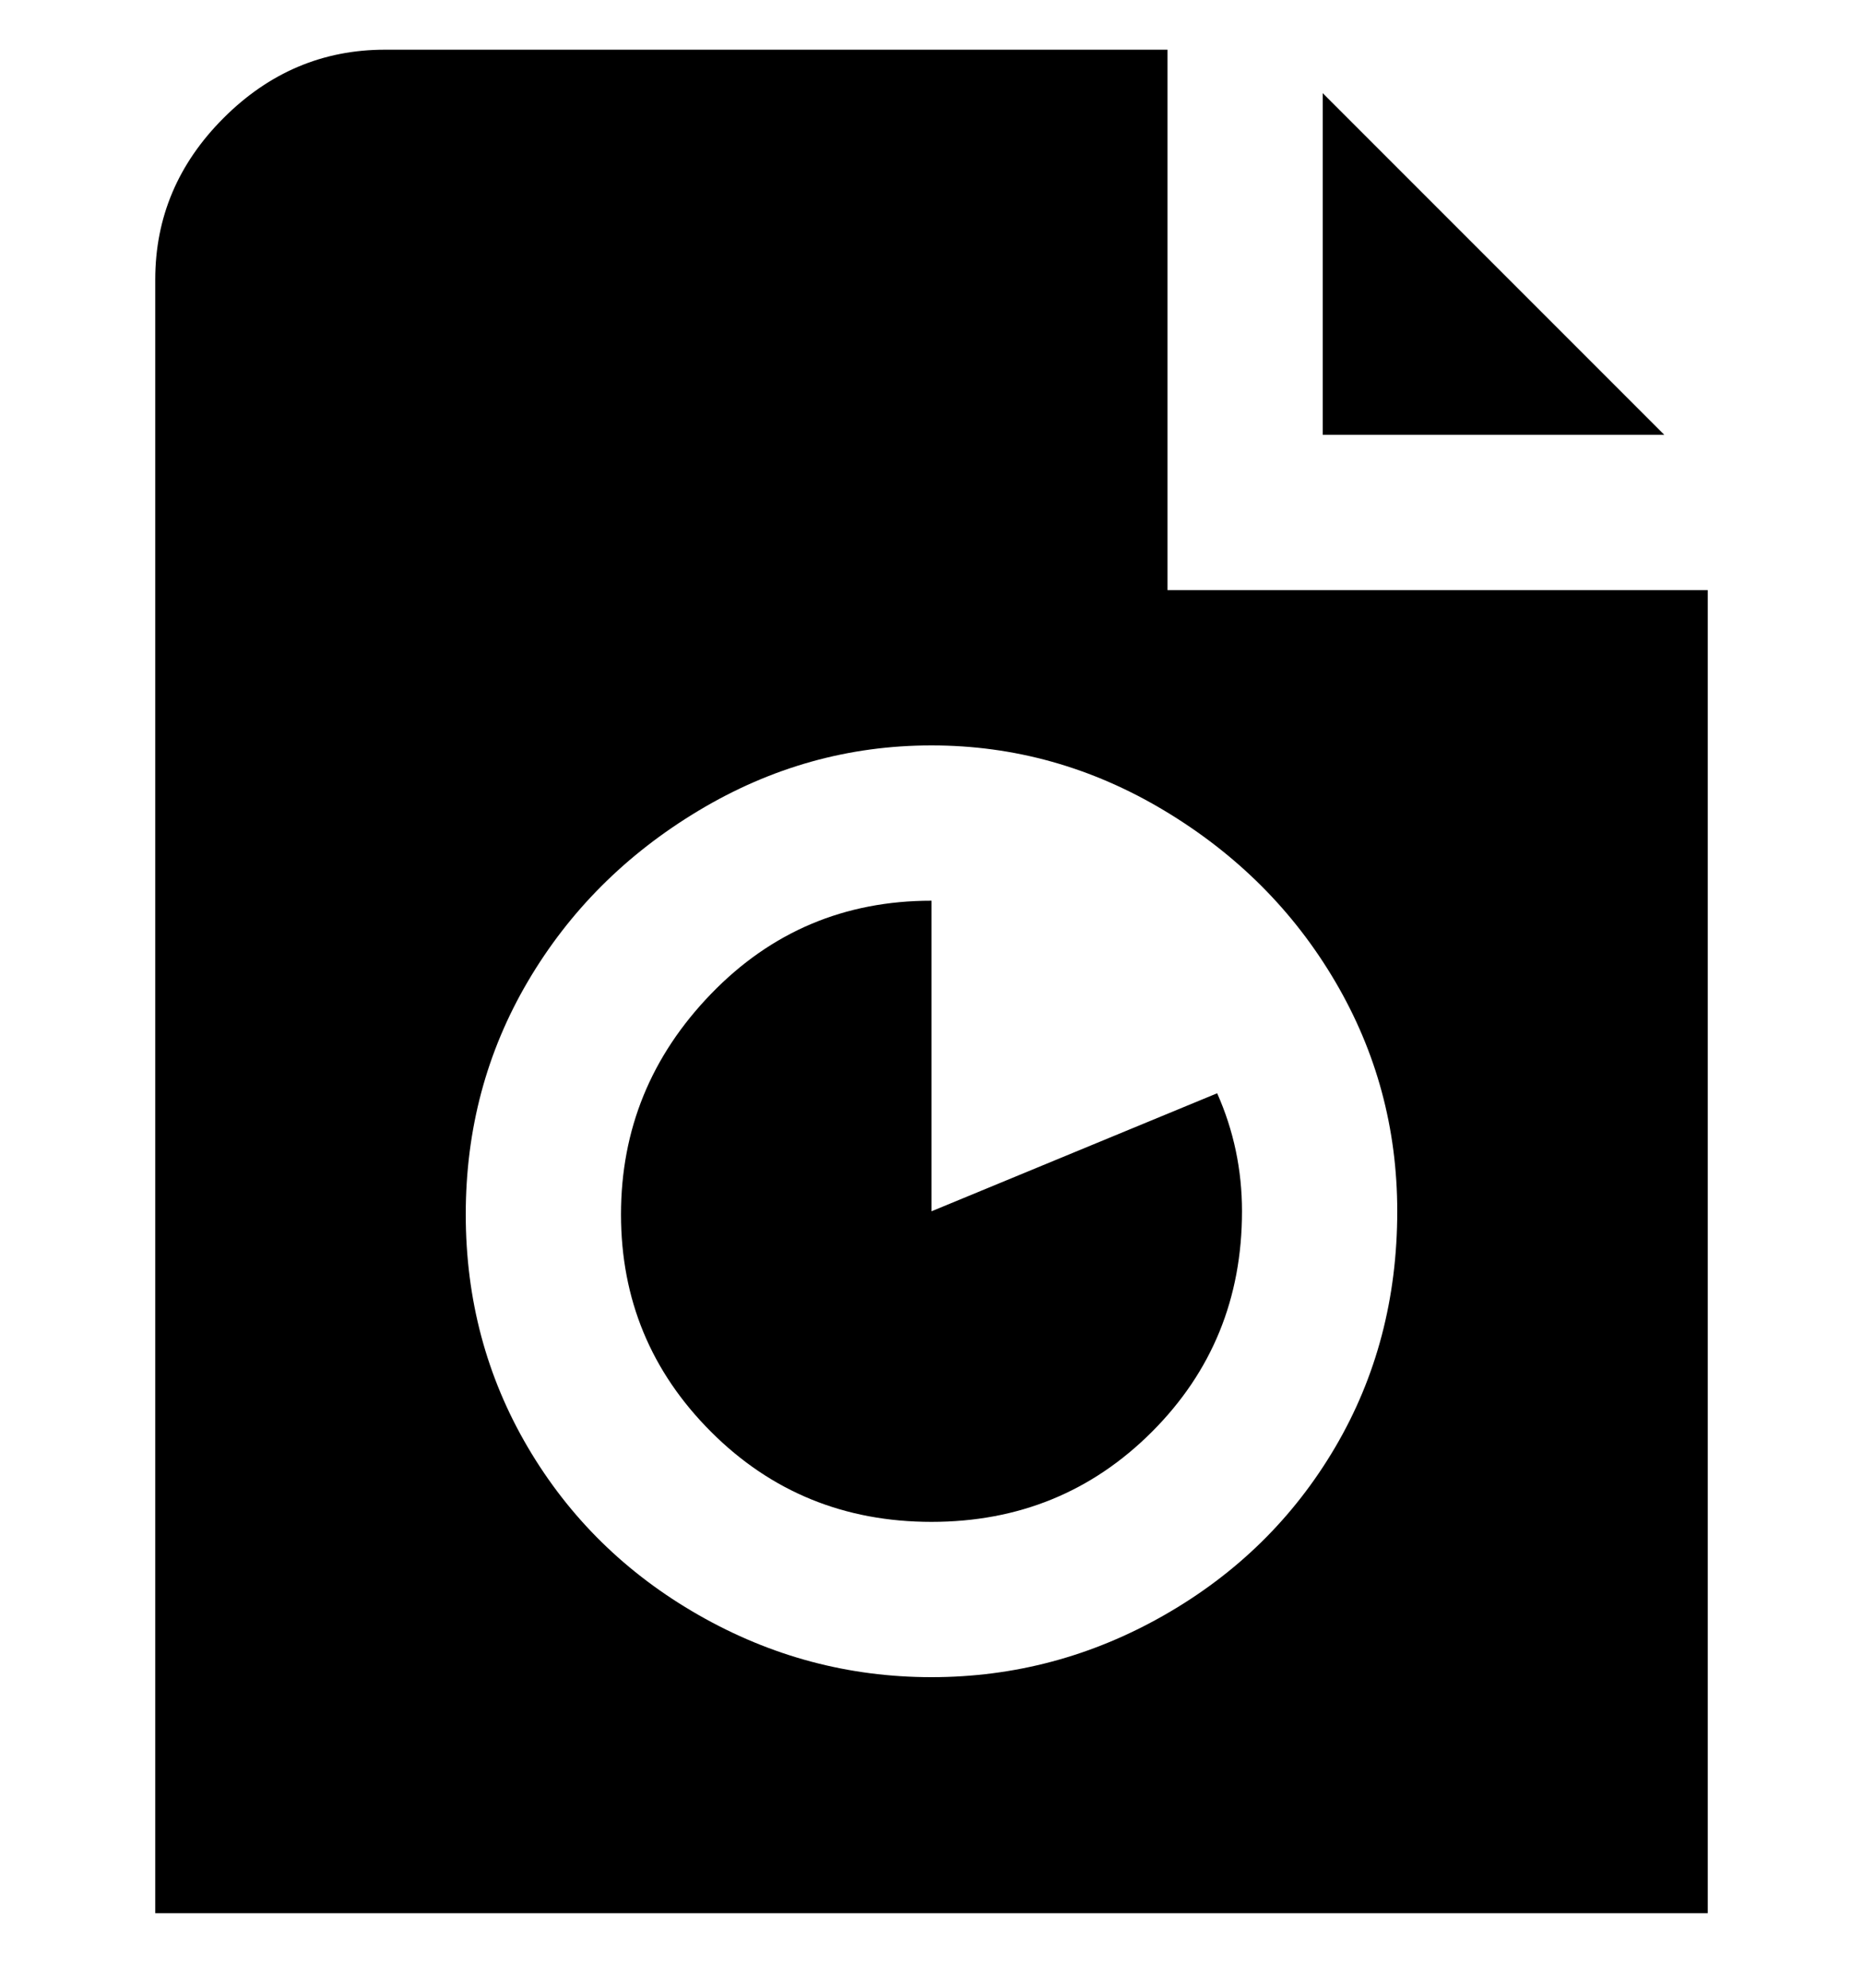 <svg viewBox="0 0 300 320" xmlns="http://www.w3.org/2000/svg"><path d="M268 70h-55V15l55 55zM150 195v-50q-21 0-35.5 15T100 195.5q0 20.5 14.5 35T150 245q21 0 35.5-14.5T200 195q0-10-4-19l-46 19zM275 95v213H25V45q0-15 11-26T62 8h126v87h87zm-50 100q0-20-10-37t-27.5-27.5Q170 120 150 120t-37.5 10.5Q95 141 85 158t-10 37.5Q75 216 85 233t27.5 27q17.5 10 37.5 10t37.5-10q17.5-10 27.5-27t10-38z"/></svg>